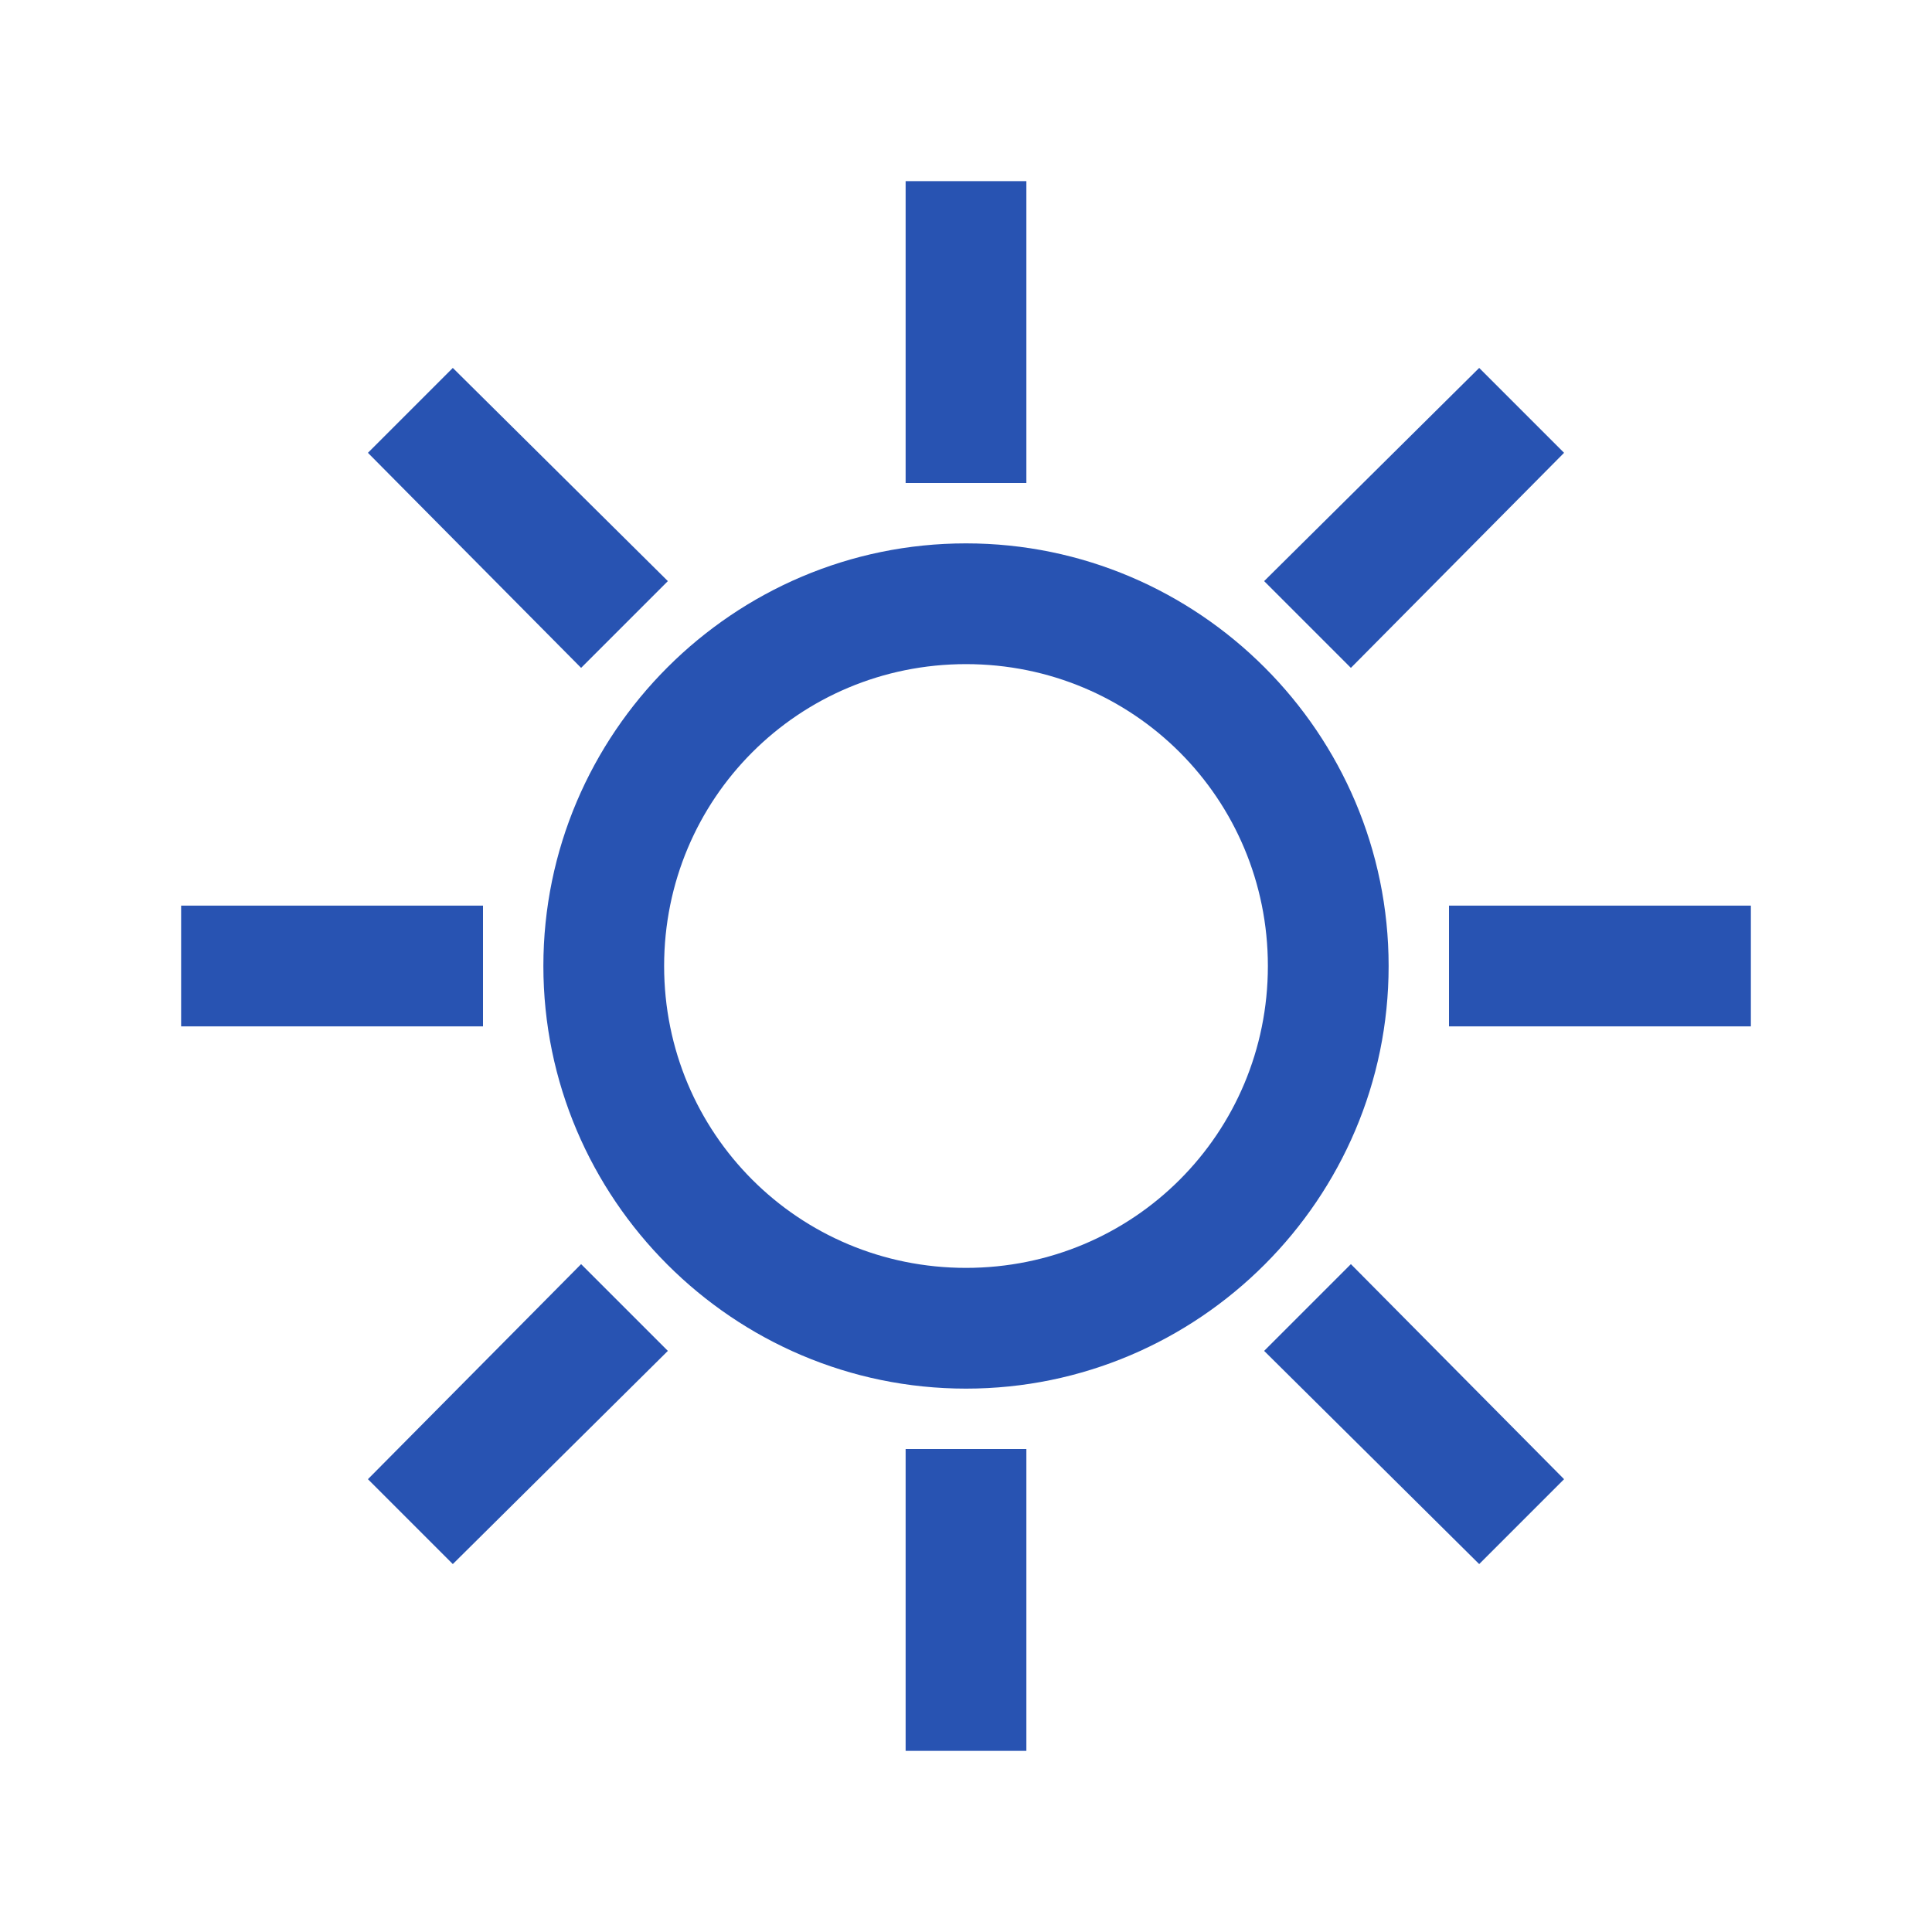 ﻿<?xml version="1.0" encoding="utf-8"?>
<svg xmlns="http://www.w3.org/2000/svg" viewBox="0 0 32 32" width="512" height="512">
  <path d="M15 3L15 8L17 8L17 3 Z M 7.5 6.094L6.094 7.5L9.625 11.062L11.062 9.625 Z M 24.5 6.094L20.938 9.625L22.375 11.062L25.906 7.5 Z M 16 9C12.145 9 9 12.145 9 16C9 19.855 12.145 23 16 23C19.855 23 23 19.855 23 16C23 12.145 19.855 9 16 9 Z M 16 11C18.773 11 21 13.227 21 16C21 18.773 18.773 21 16 21C13.227 21 11 18.773 11 16C11 13.227 13.227 11 16 11 Z M 3 15L3 17L8 17L8 15 Z M 24 15L24 17L29 17L29 15 Z M 9.625 20.938L6.094 24.5L7.5 25.906L11.062 22.375 Z M 22.375 20.938L20.938 22.375L24.5 25.906L25.906 24.5 Z M 15 24L15 29L17 29L17 24Z" fill="#2853B2" />
</svg>